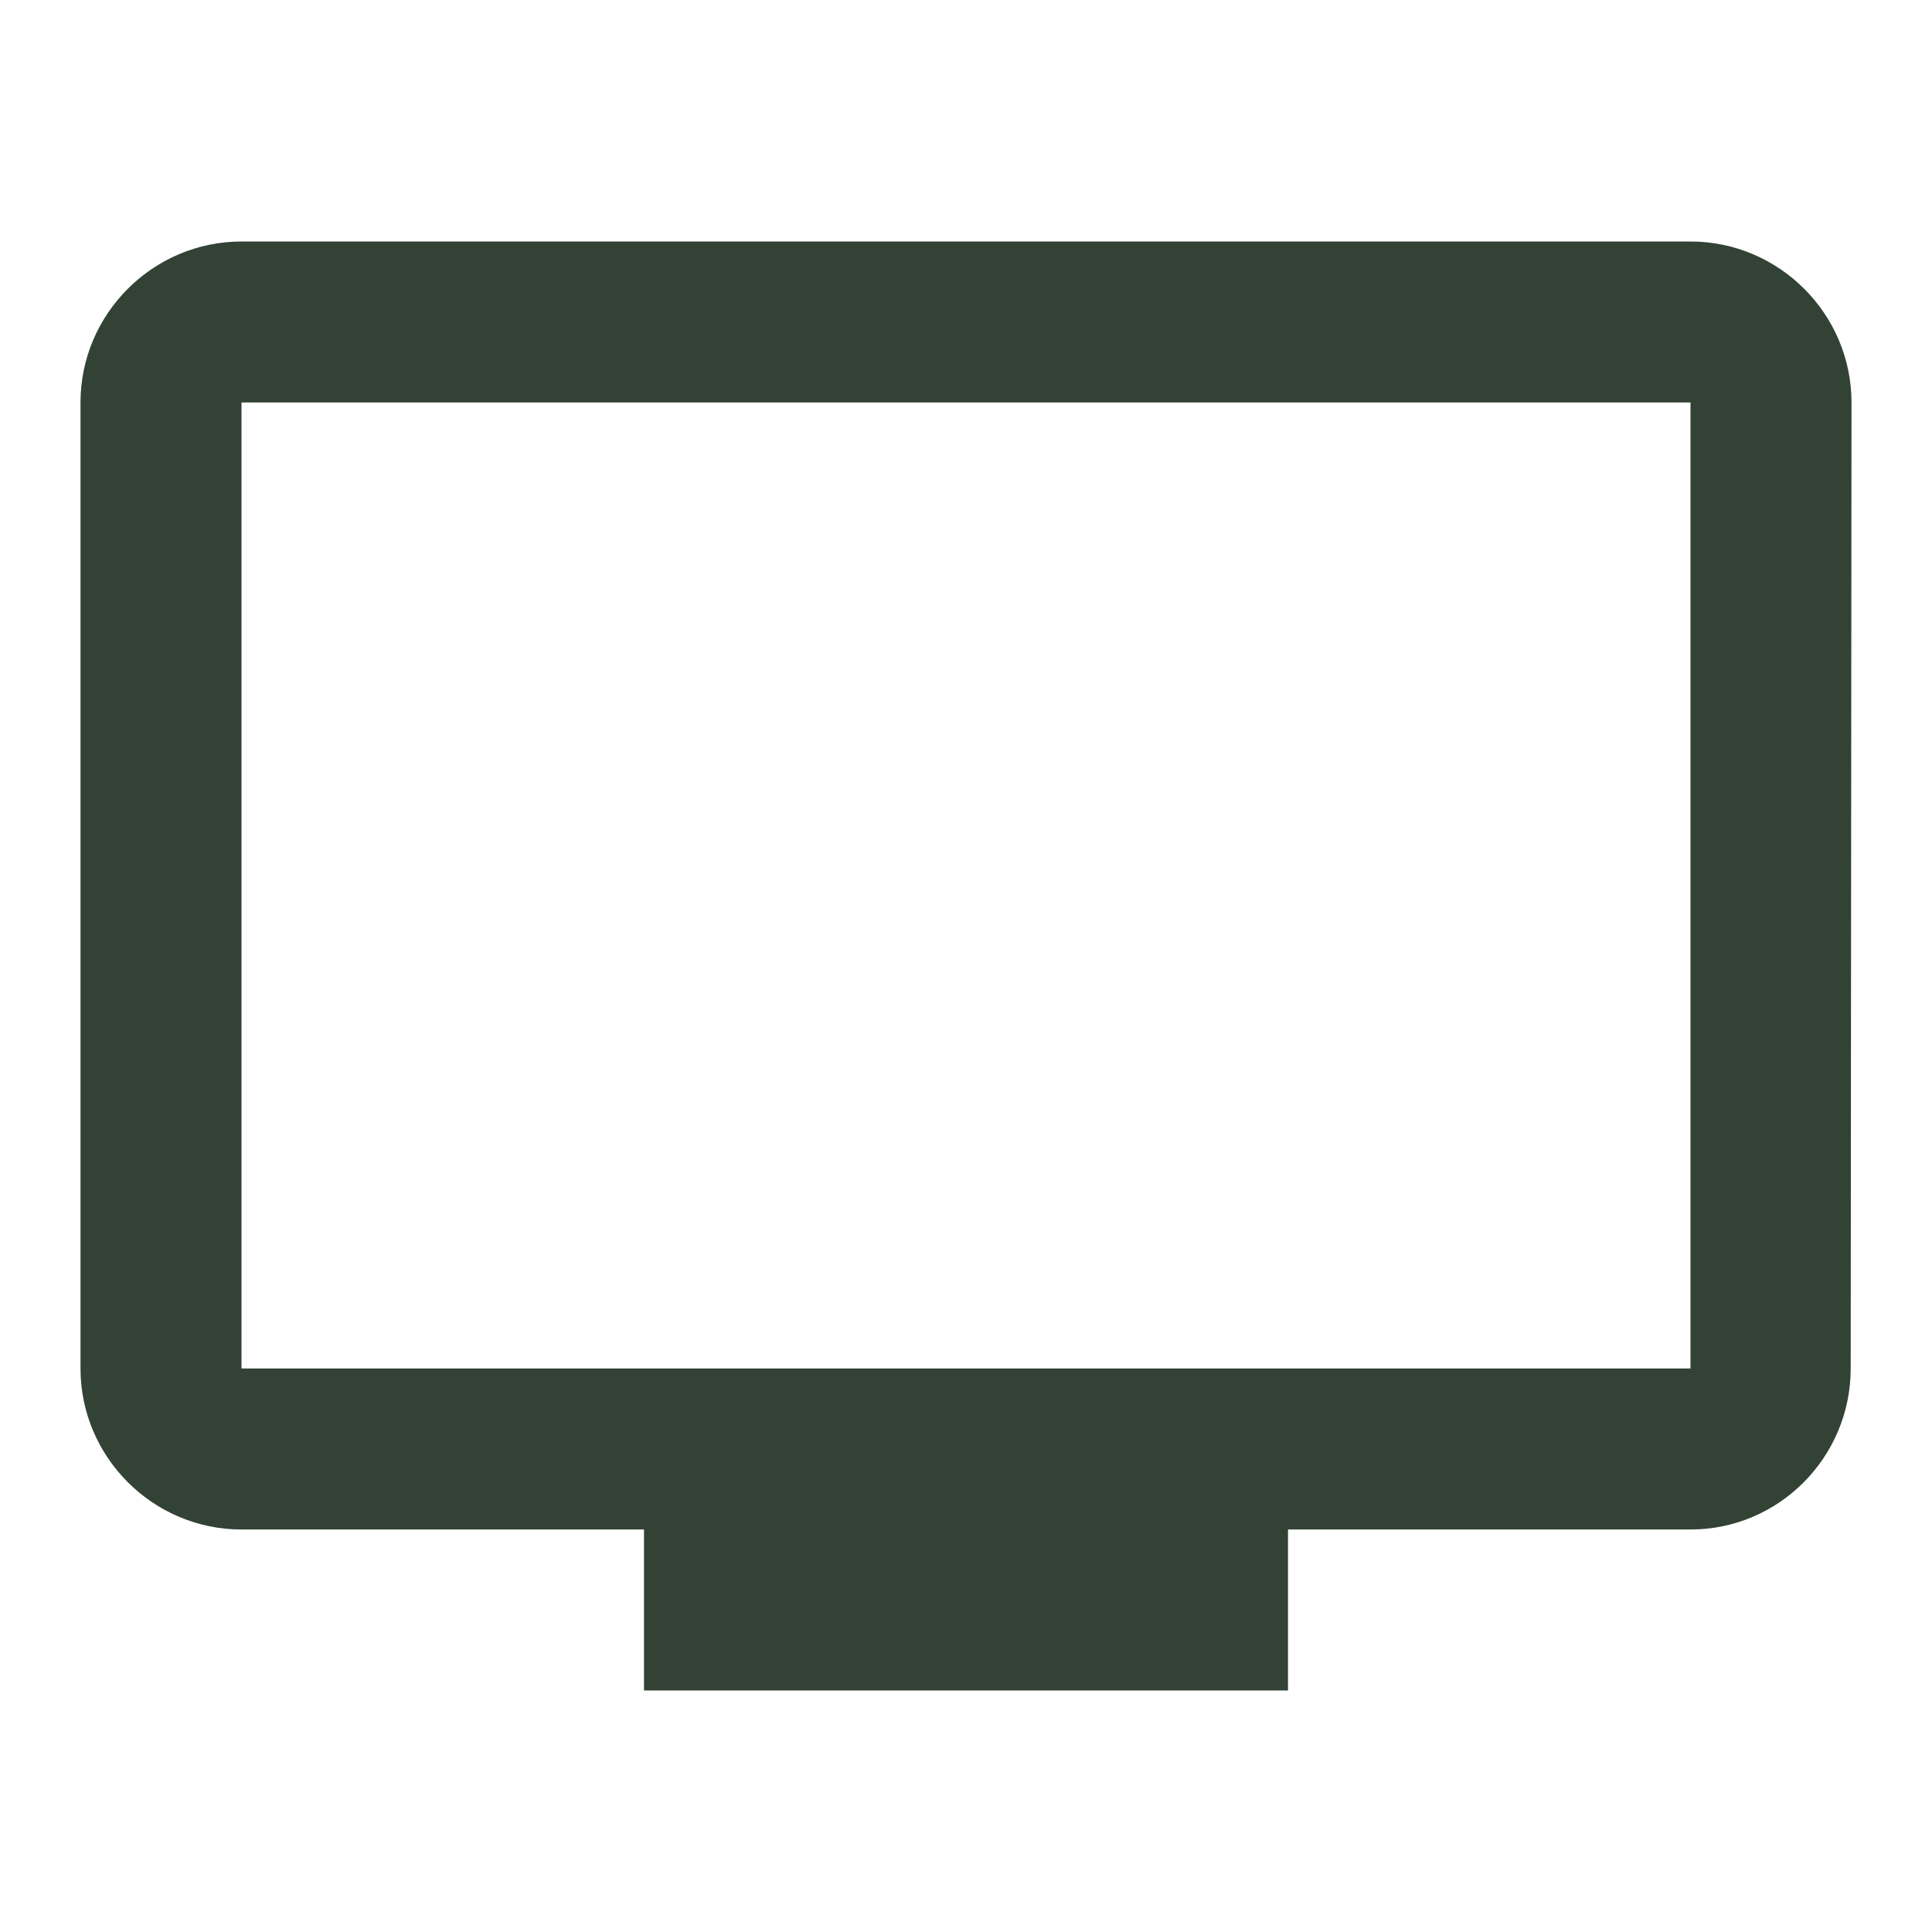 <svg xmlns="http://www.w3.org/2000/svg" viewBox="0 0 24 24"><g fill="#324234" class="nc-icon-wrapper"><path d="M21 3H3c-1.1 0-2 .9-2 2v12c0 1.1.9 2 2 2h5v2h8v-2h5c1.1 0 1.99-.9 1.99-2L23 5c0-1.1-.9-2-2-2zm0 14H3V5h18v12z" fill="#324234"></path></g></svg>